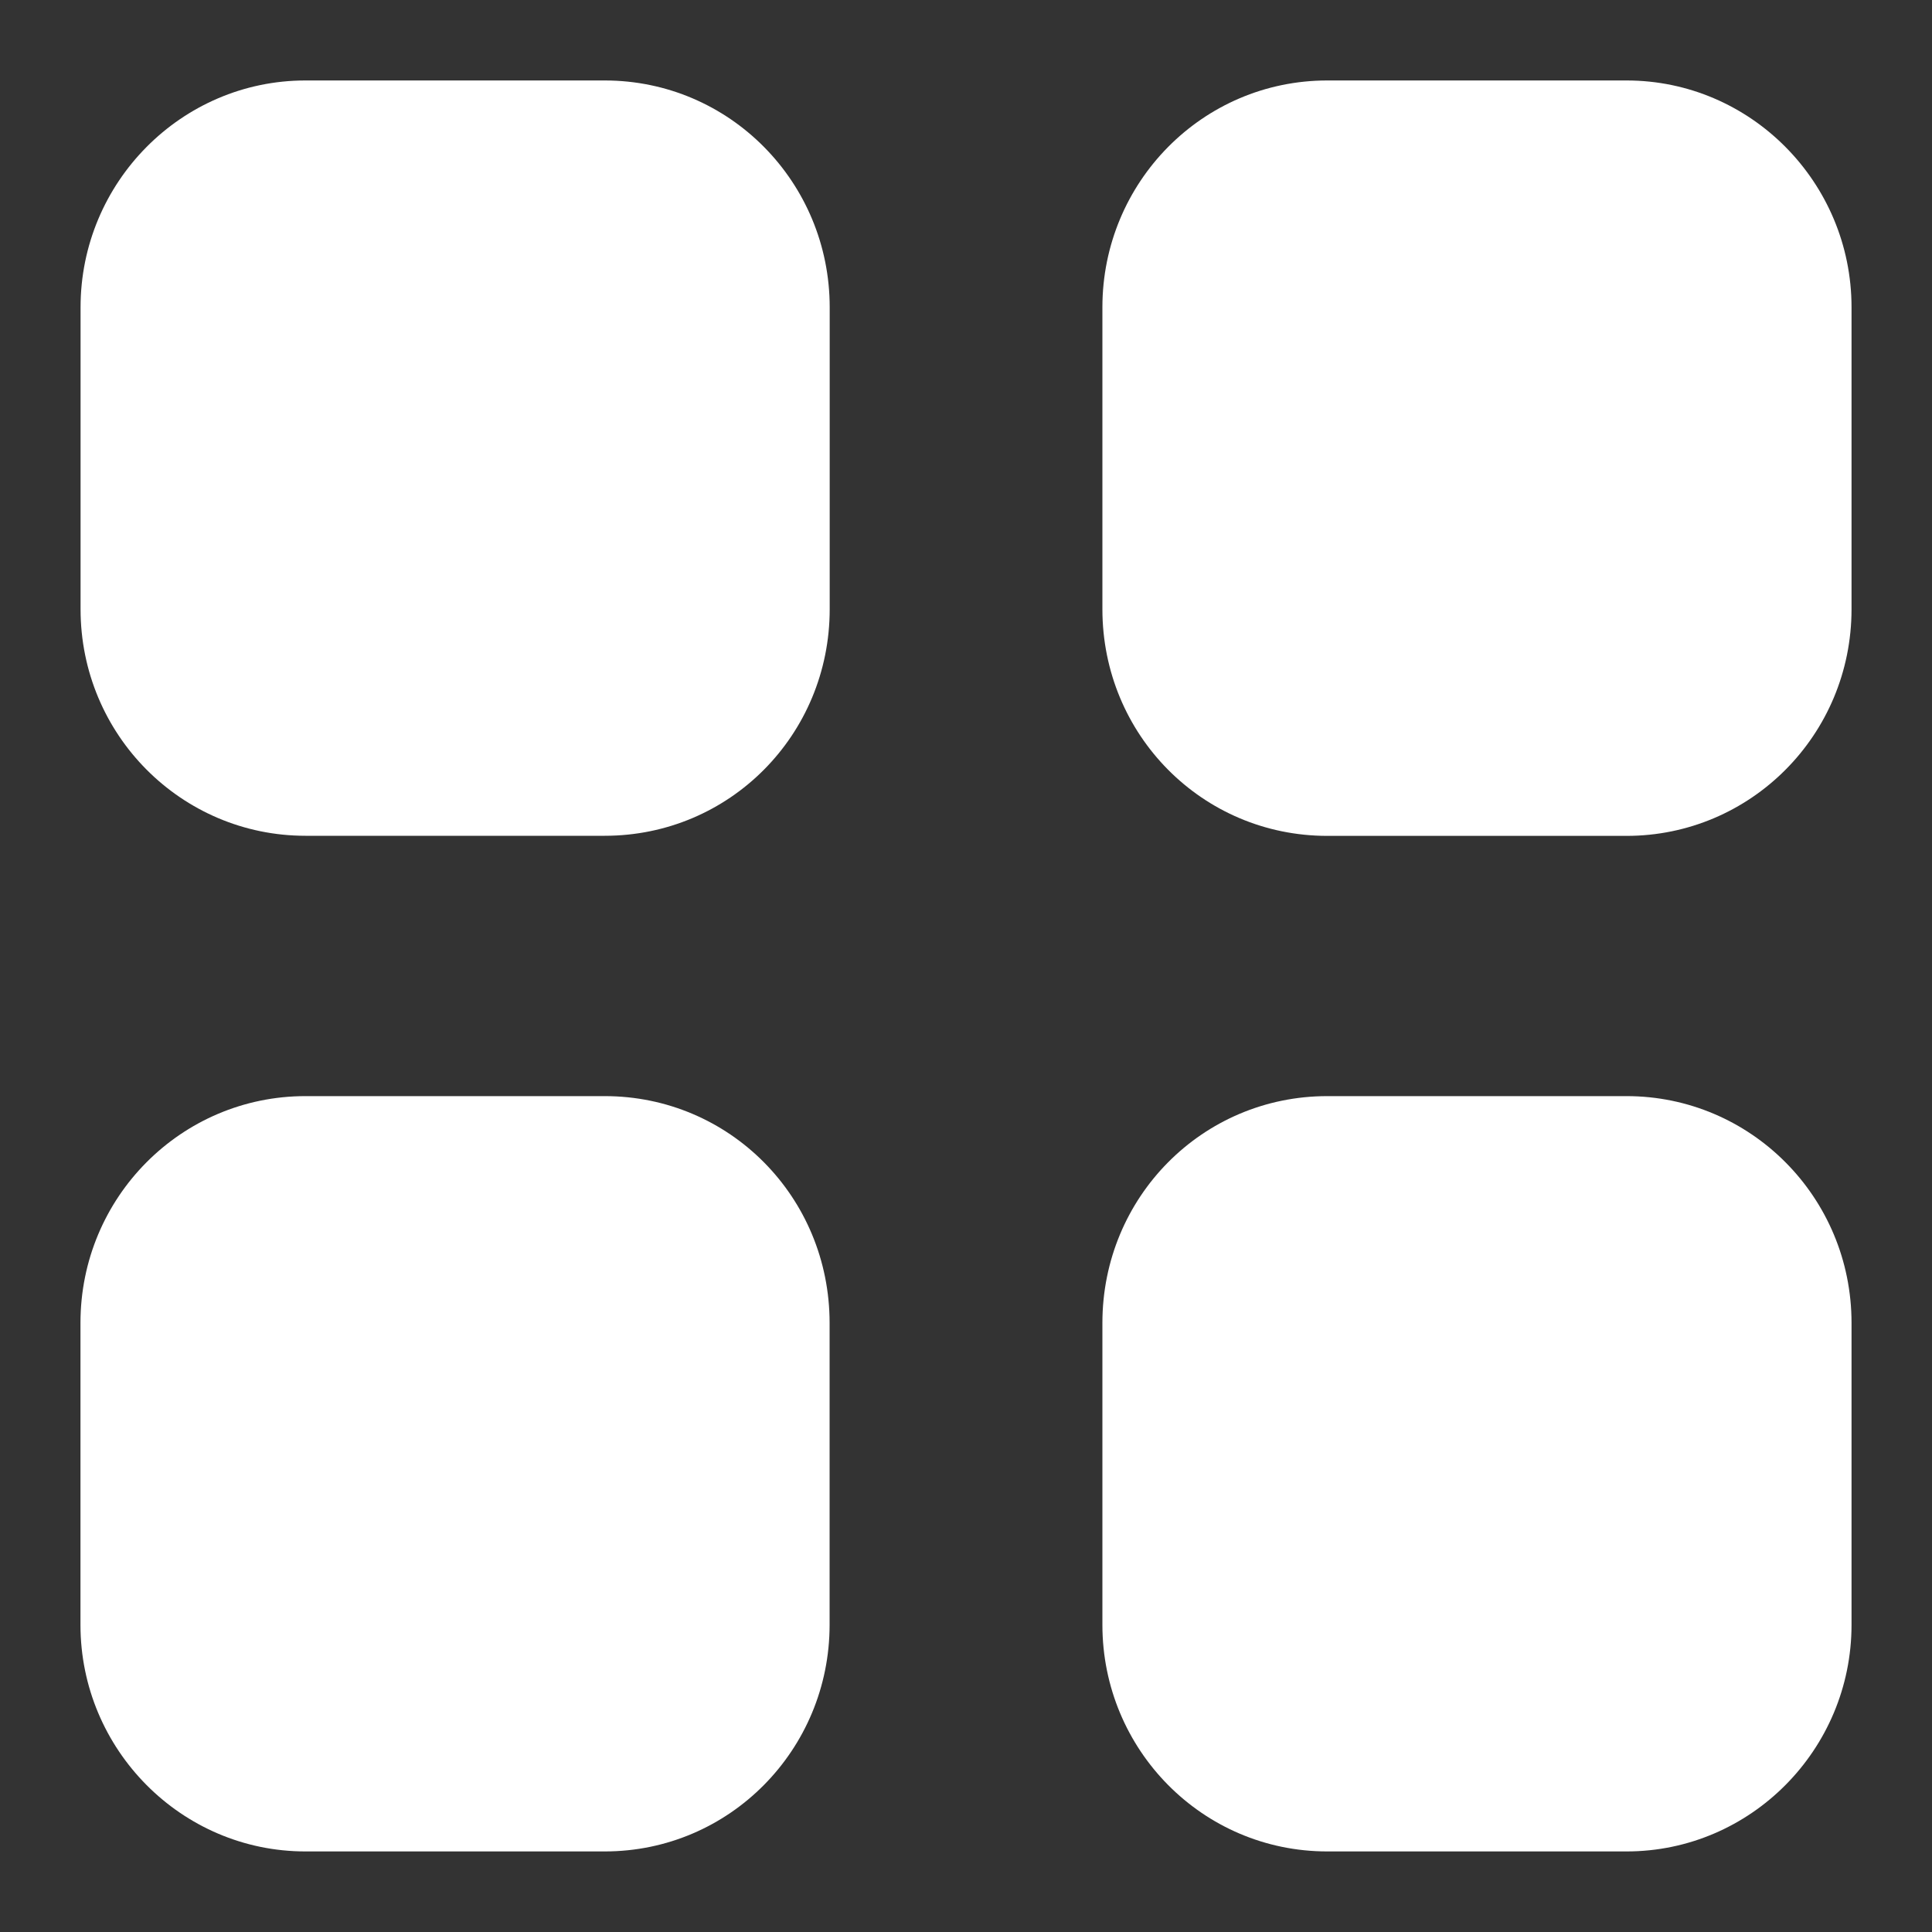 <svg width="20" height="20" viewBox="0 0 20 20" fill="none" xmlns="http://www.w3.org/2000/svg">
<rect x="0" y="0" width="20" height="20" fill="#333333" stroke="none"/>
<path fill-rule="evenodd" clip-rule="evenodd" d="M3.162 0.833H6.26C7.553 0.833 8.589 1.887 8.589 3.181V6.306C8.589 7.607 7.553 8.652 6.26 8.652H3.162C1.879 8.652 0.834 7.607 0.834 6.306V3.181C0.834 1.887 1.879 0.833 3.162 0.833ZM3.162 11.347H6.26C7.553 11.347 8.588 12.393 8.588 13.695V16.82C8.588 18.112 7.553 19.166 6.26 19.166H3.162C1.878 19.166 0.833 18.112 0.833 16.82V13.695C0.833 12.393 1.878 11.347 3.162 11.347ZM16.838 0.833H13.74C12.448 0.833 11.412 1.888 11.412 3.181V6.306C11.412 7.608 12.448 8.653 13.74 8.653H16.838C18.122 8.653 19.167 7.608 19.167 6.306V3.181C19.167 1.888 18.122 0.833 16.838 0.833ZM13.74 11.347H16.838C18.122 11.347 19.167 12.393 19.167 13.695V16.82C19.167 18.112 18.122 19.166 16.838 19.166H13.74C12.448 19.166 11.412 18.112 11.412 16.82V13.695C11.412 12.393 12.448 11.347 13.74 11.347Z" fill="white"/>
</svg>
